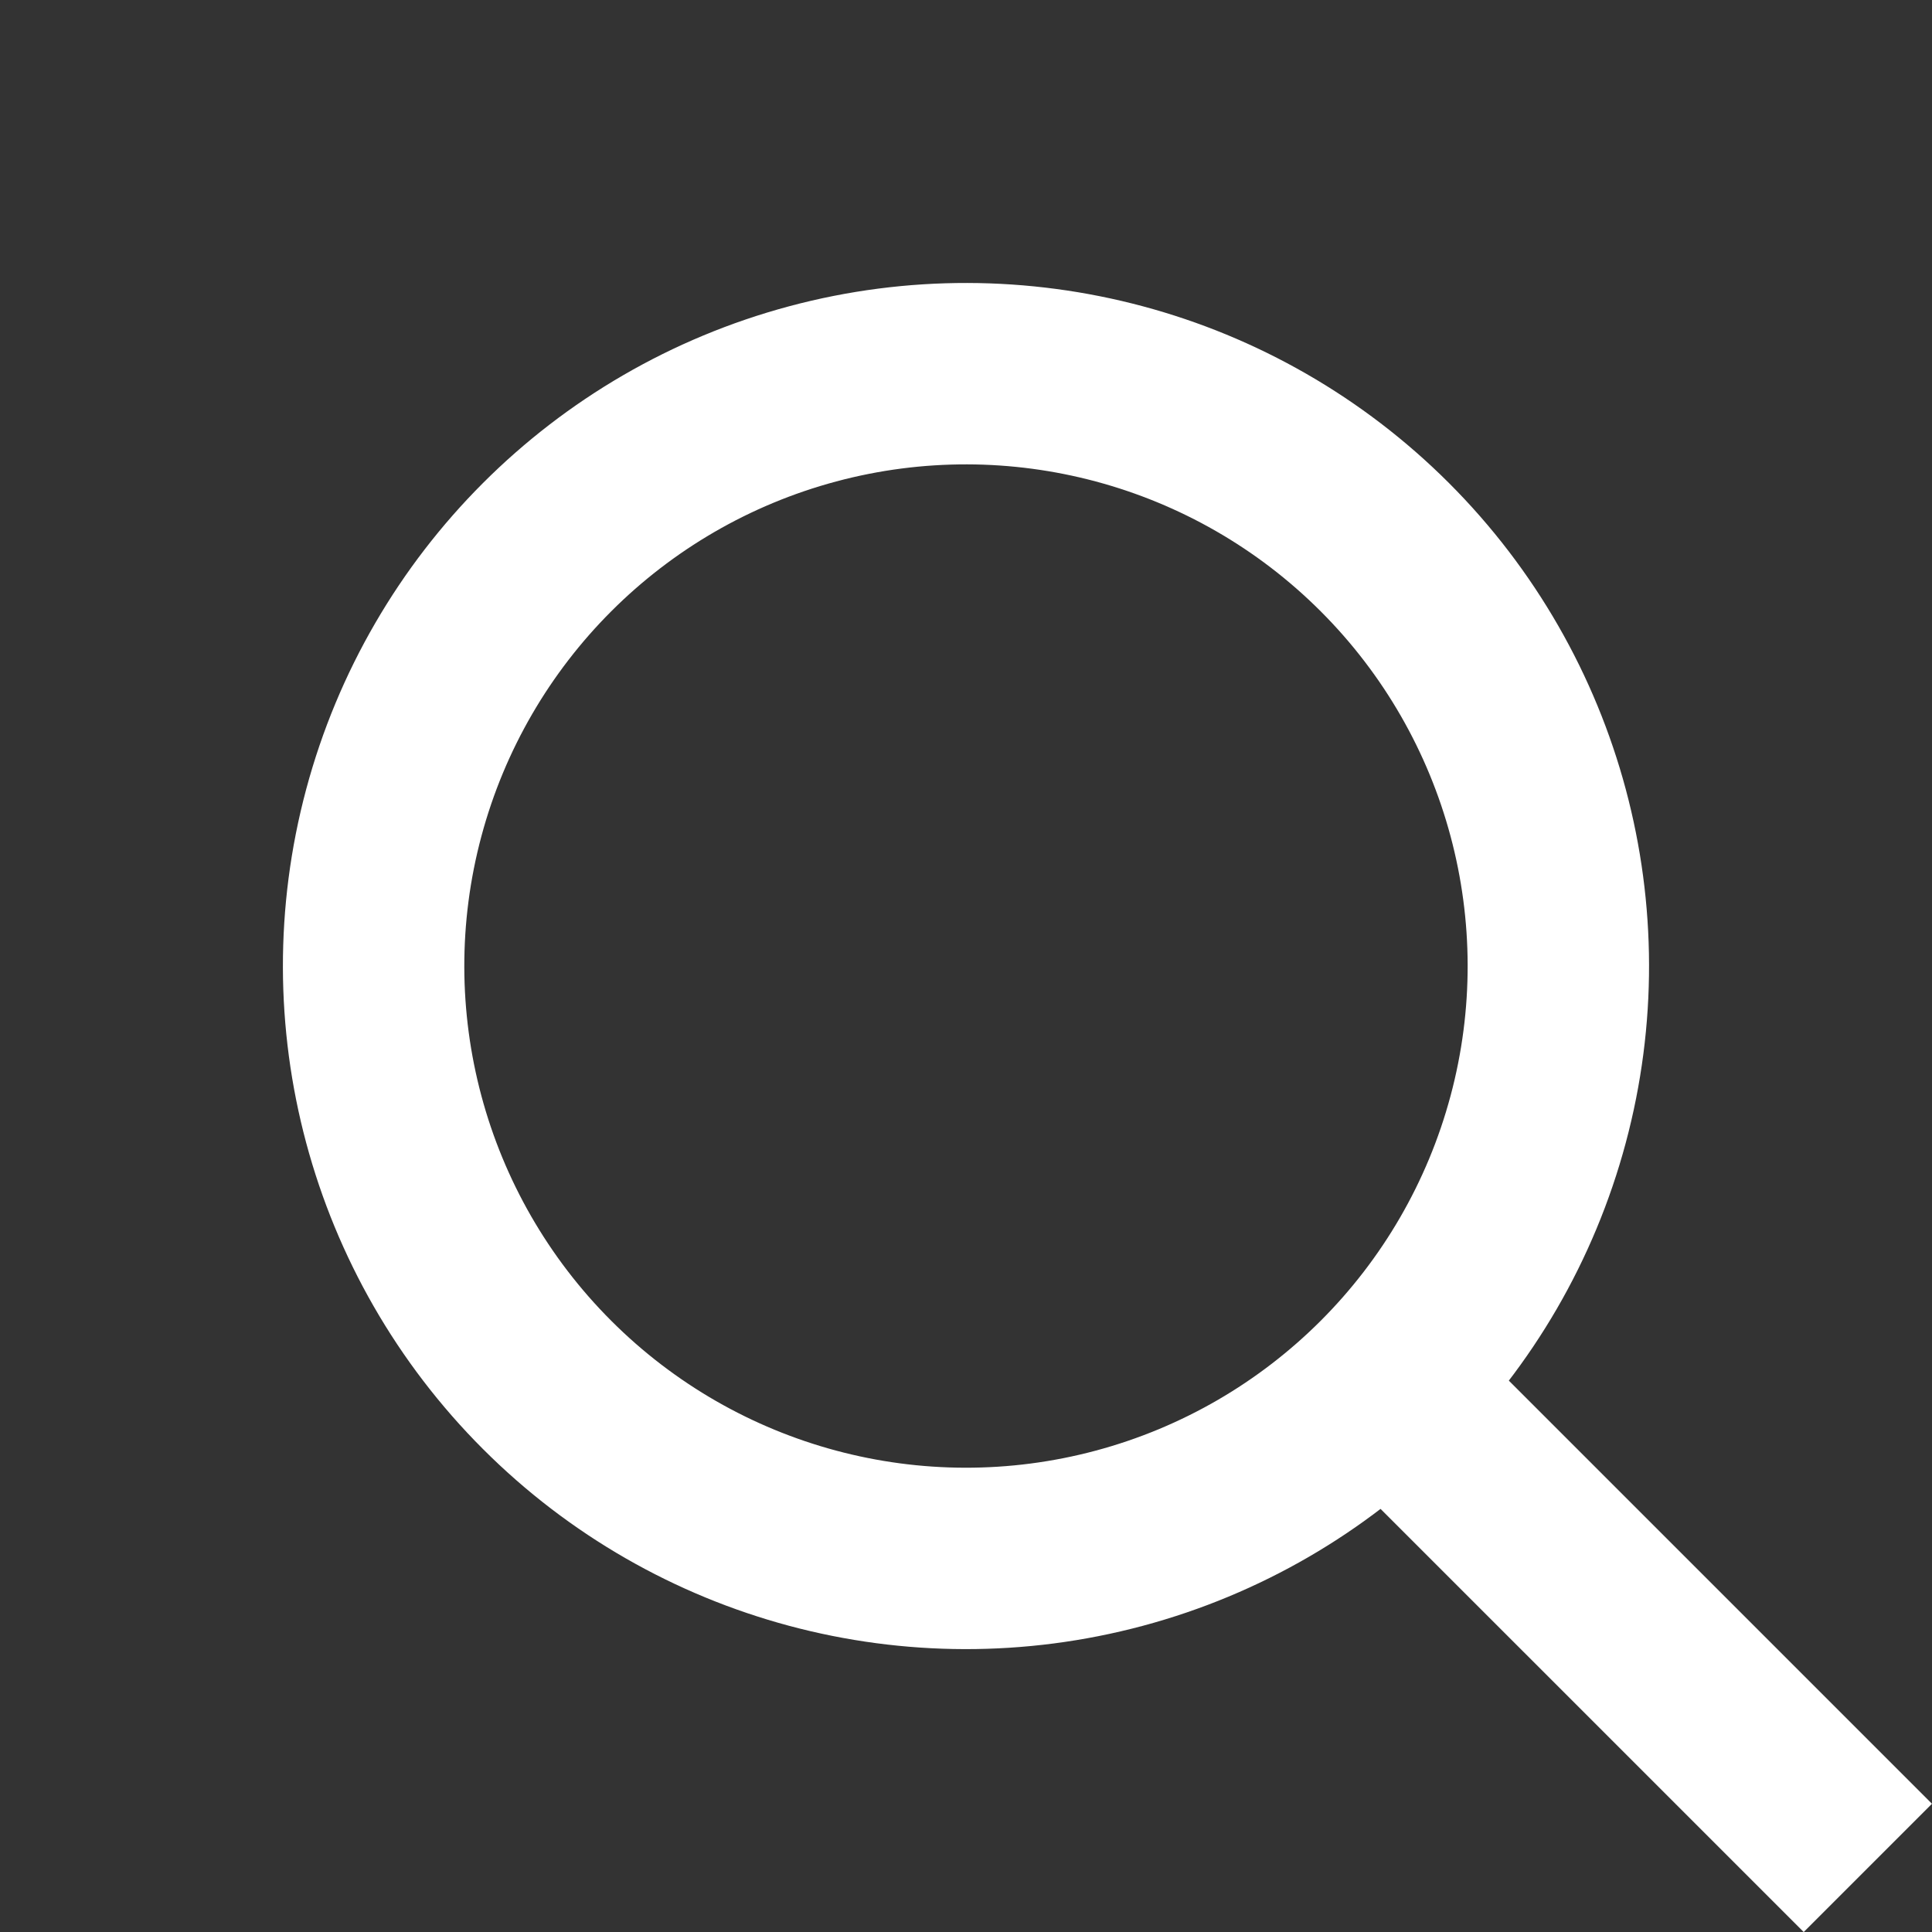 <svg xmlns="http://www.w3.org/2000/svg" width="21.301" height="21.301" viewBox="0 0 21.301 21.301">
  <rect x="0" y="0" width="21.301" height="21.301" fill="#333333" stroke="none"/>
  <g id="Grupo_606" data-name="Grupo 606" transform="translate(1.414 10.651) rotate(-45)">
    <circle id="Elipse_83" data-name="Elipse 83" cx="6.531" cy="6.531" r="6.531" transform="translate(0 0)" fill="none" stroke="#fff" stroke-linecap="square" stroke-width="2"/>
    <path id="Caminho_278" data-name="Caminho 278" d="M0,0V5.937" transform="translate(6.531 13.656)" fill="none" stroke="#fff" stroke-linecap="square" stroke-width="2"/>
  </g>
</svg>

